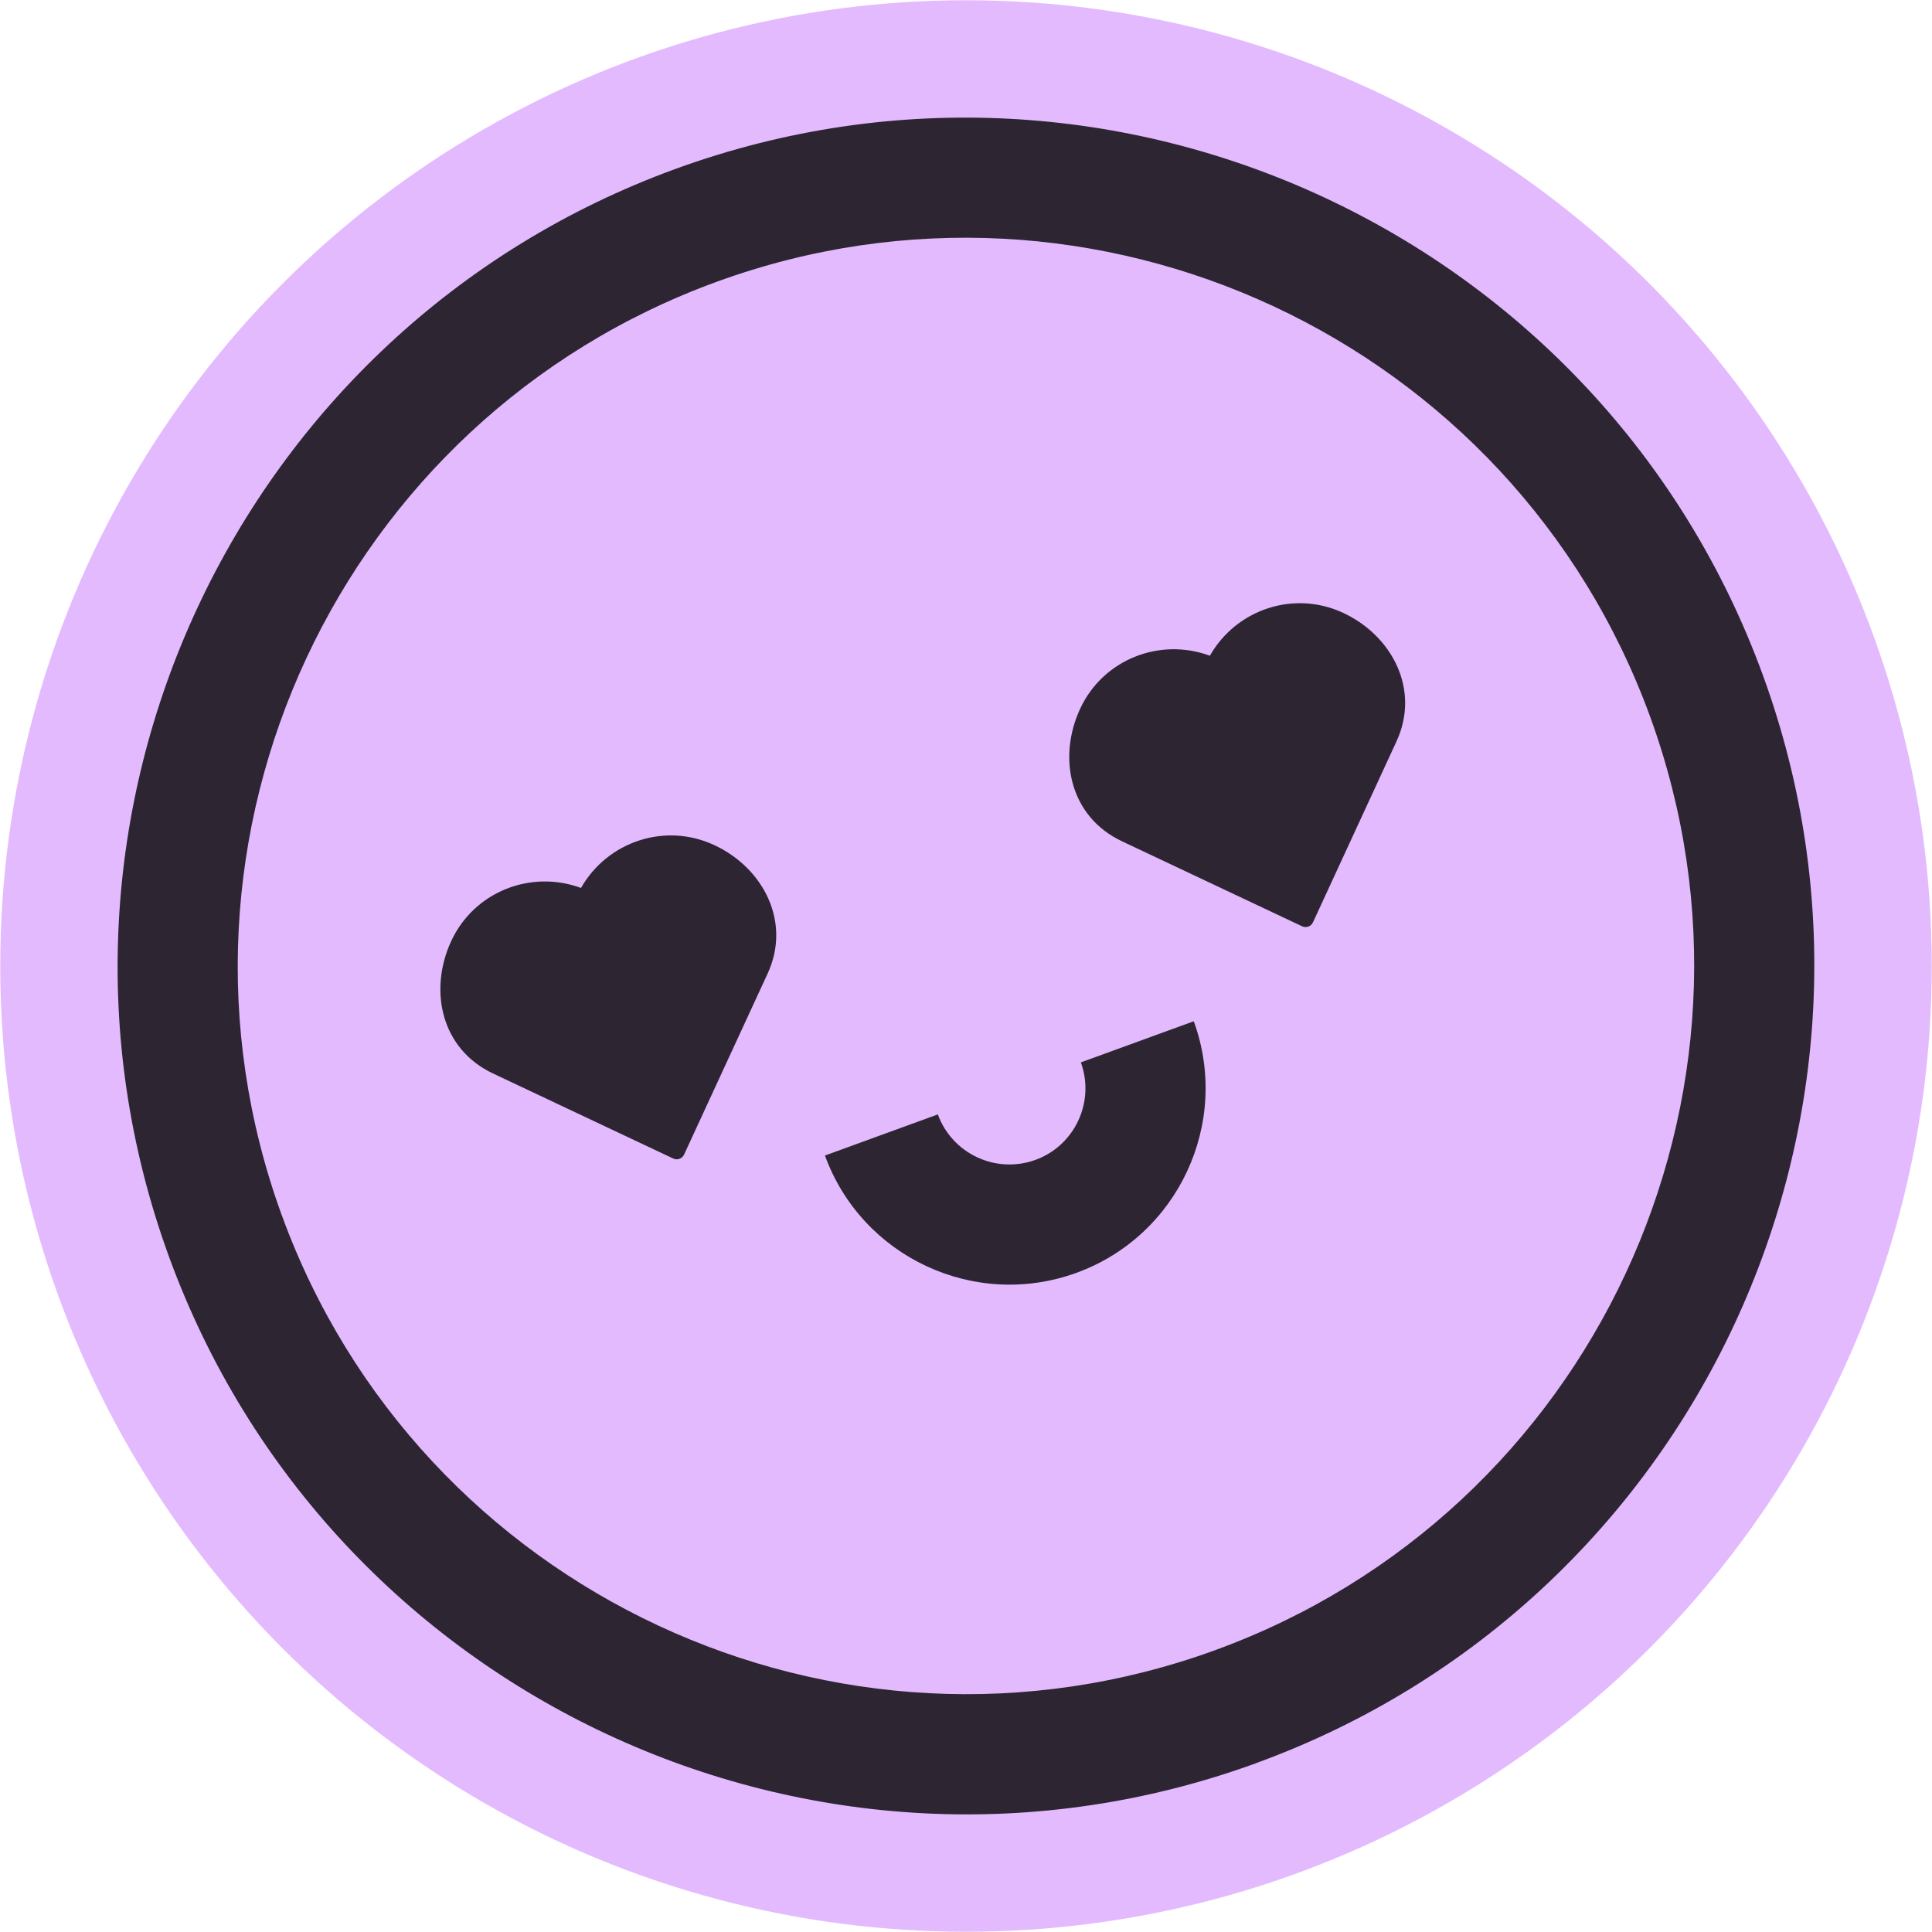 <?xml version="1.0" encoding="UTF-8"?>
<svg id="Layer_2" data-name="Layer 2" xmlns="http://www.w3.org/2000/svg" viewBox="0 0 233.94 233.94">
  <defs>
    <style>
      .cls-1 {
        opacity: .8;
      }

      .cls-2, .cls-3 {
        stroke-width: 0px;
      }

      .cls-3 {
        fill: #e4baff;
      }
    </style>
  </defs>
  <g id="Capa_1" data-name="Capa 1">
    <g>
      <circle class="cls-3" cx="116.97" cy="116.97" r="116.94"/>
      <g>
        <g class="cls-1">
          <path class="cls-2" d="M92.93,117.93c2.93-6.29-.51-12.84-6.44-15.6-5.96-2.78-12.94-.43-16.14,5.19-6.06-2.24-12.92.44-15.7,6.4-2.76,5.93-1.29,13.11,5.1,16.09l21.76,10.27c.5.24,1.1.02,1.33-.49l10.09-21.86Z"/>
        </g>
        <g class="cls-1">
          <path class="cls-2" d="M169.08,89.81c2.93-6.29-.51-12.84-6.44-15.6-5.96-2.78-12.94-.43-16.14,5.19-6.06-2.24-12.92.44-15.7,6.4-2.76,5.93-1.29,13.11,5.1,16.09l21.76,10.27c.5.24,1.1.02,1.33-.49l10.09-21.86Z"/>
        </g>
        <g class="cls-1">
          <path class="cls-2" d="M130.35,154.12c-12.31,4.48-25.98-1.89-30.46-14.2l13.67-4.98c1.74,4.77,7.03,7.24,11.81,5.51s7.24-7.03,5.51-11.81l13.67-4.98c4.48,12.31-1.89,25.98-14.2,30.46Z"/>
        </g>
      </g>
      <g class="cls-1">
        <path class="cls-2" d="M152.1,213.5c-53.23,19.37-112.29-8.17-131.66-61.39S28.61,39.81,81.83,20.44c53.23-19.37,112.29,8.17,131.66,61.39s-8.17,112.29-61.39,131.66ZM86.81,34.11c-45.69,16.63-69.33,67.32-52.7,113.01,16.63,45.69,67.32,69.33,113.01,52.7,45.69-16.63,69.33-67.32,52.7-113.01-16.63-45.69-67.32-69.33-113.01-52.7Z"/>
      </g>
    </g>
  </g>
</svg>